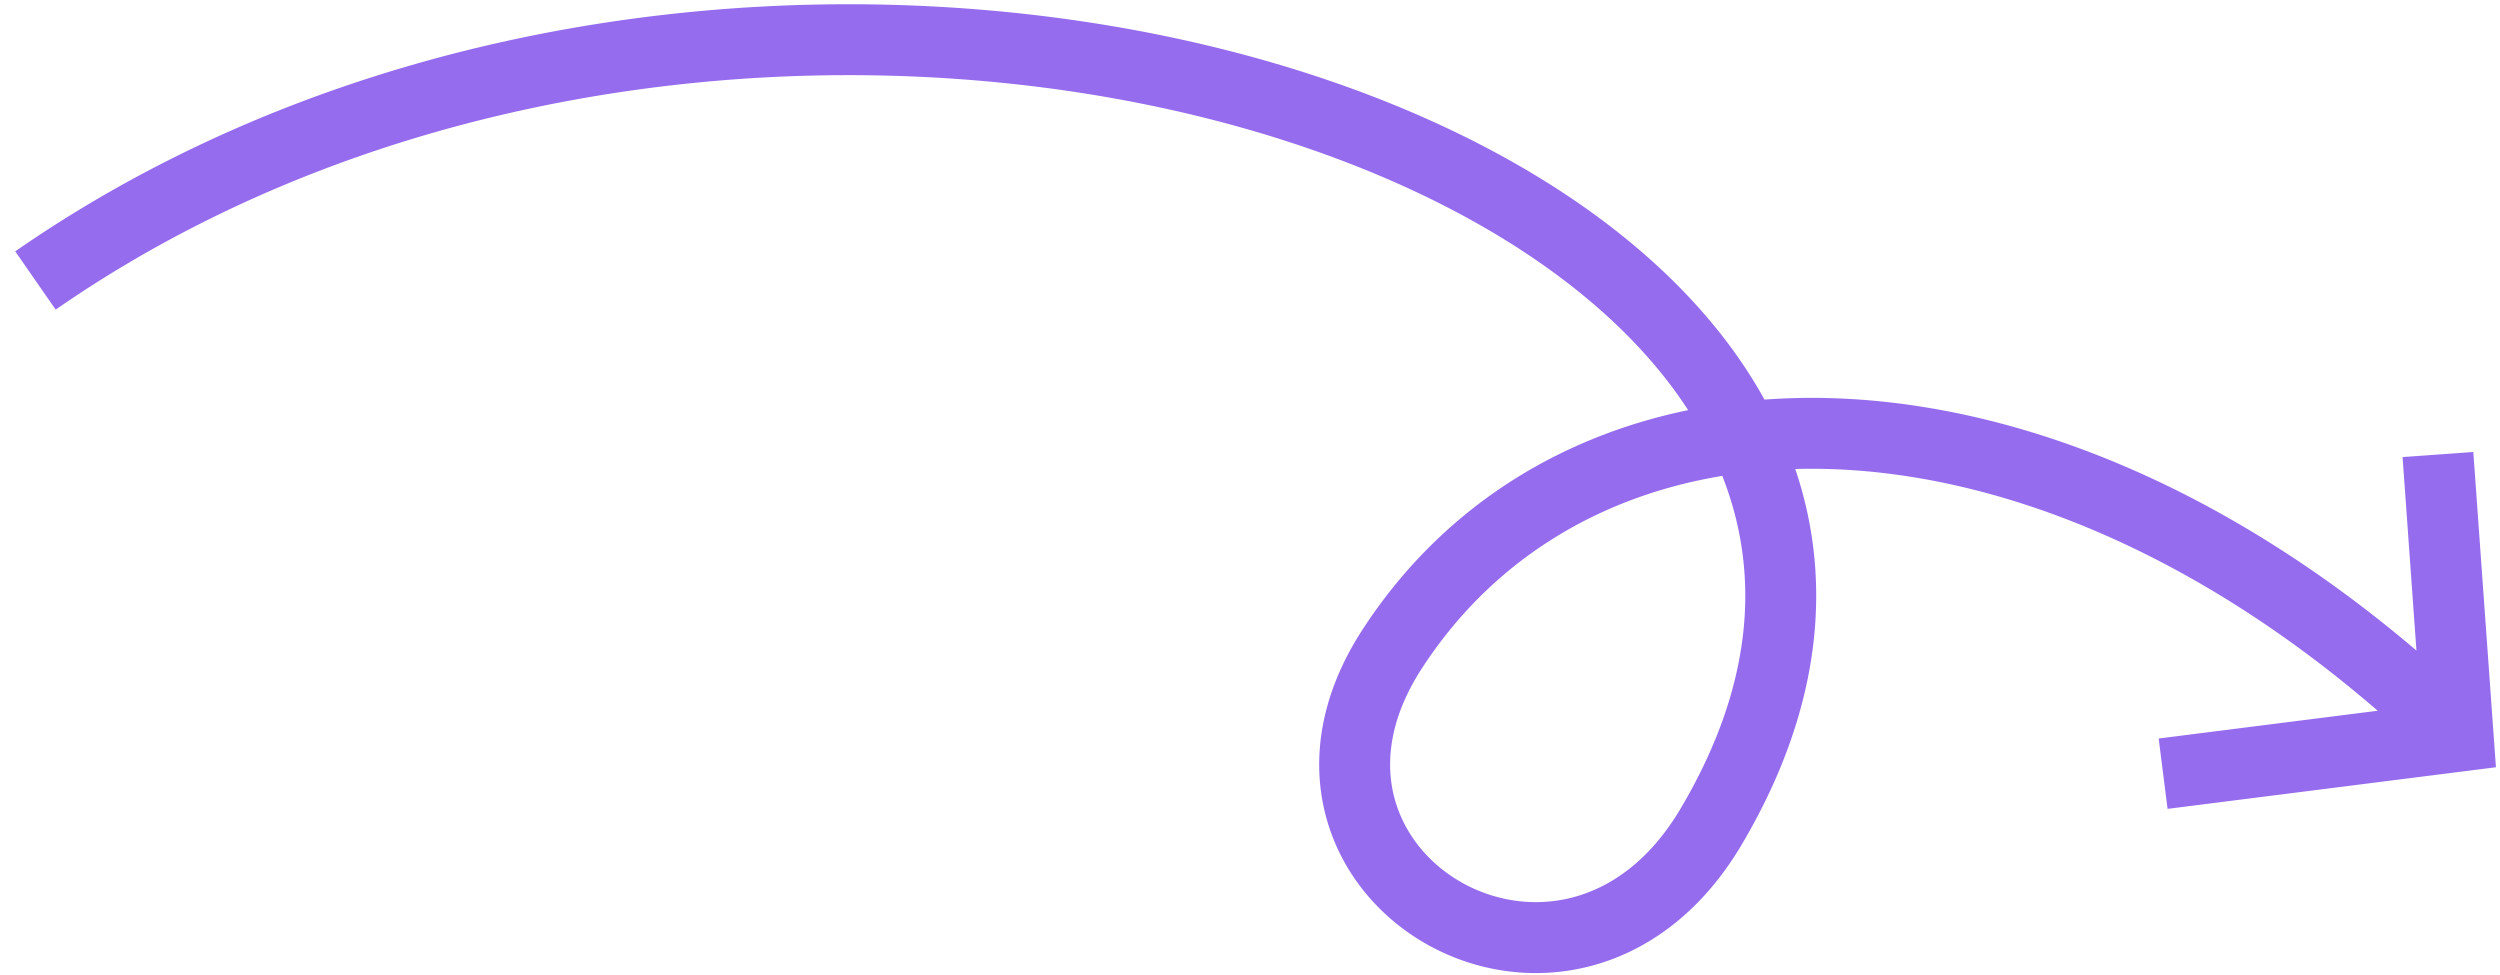 <svg width="141" height="55" viewBox="0 0 141 55" fill="none" xmlns="http://www.w3.org/2000/svg"><path fill-rule="evenodd" clip-rule="evenodd" d="M74.302 4.323C52.915-2.757 23.208-1.331.86 14.176l2.28 3.287C24.292 2.786 52.65 1.37 73.045 8.12c10.136 3.355 18.036 8.637 22.168 15.012-7.598 1.566-14.088 5.765-18.392 12.417-2.332 3.604-2.887 7.24-2.053 10.437.824 3.162 2.957 5.7 5.642 7.235 2.687 1.537 5.992 2.11 9.237 1.28 3.273-.837 6.332-3.063 8.574-6.846 4.474-7.55 5.209-14.776 3.032-21.203a33.71 33.71 0 0 1 2.839.042c9.286.524 19.883 4.843 30.011 13.592l-12.354 1.566.502 3.968 18.52-2.347-1.276-17.78-3.99.286.783 10.912c-10.542-8.972-21.779-13.615-31.97-14.19a36.931 36.931 0 0 0-4.801.036 26.177 26.177 0 0 0-.855-1.436c-4.785-7.486-13.67-13.24-24.36-16.778zM97.136 26.84c2.173 5.502 1.766 11.819-2.357 18.775-1.758 2.967-3.982 4.462-6.123 5.01-2.172.555-4.415.178-6.26-.877-1.847-1.057-3.231-2.753-3.758-4.772-.517-1.983-.257-4.476 1.541-7.255 3.86-5.966 9.81-9.704 16.957-10.88z" fill="#966CEE"/></svg>